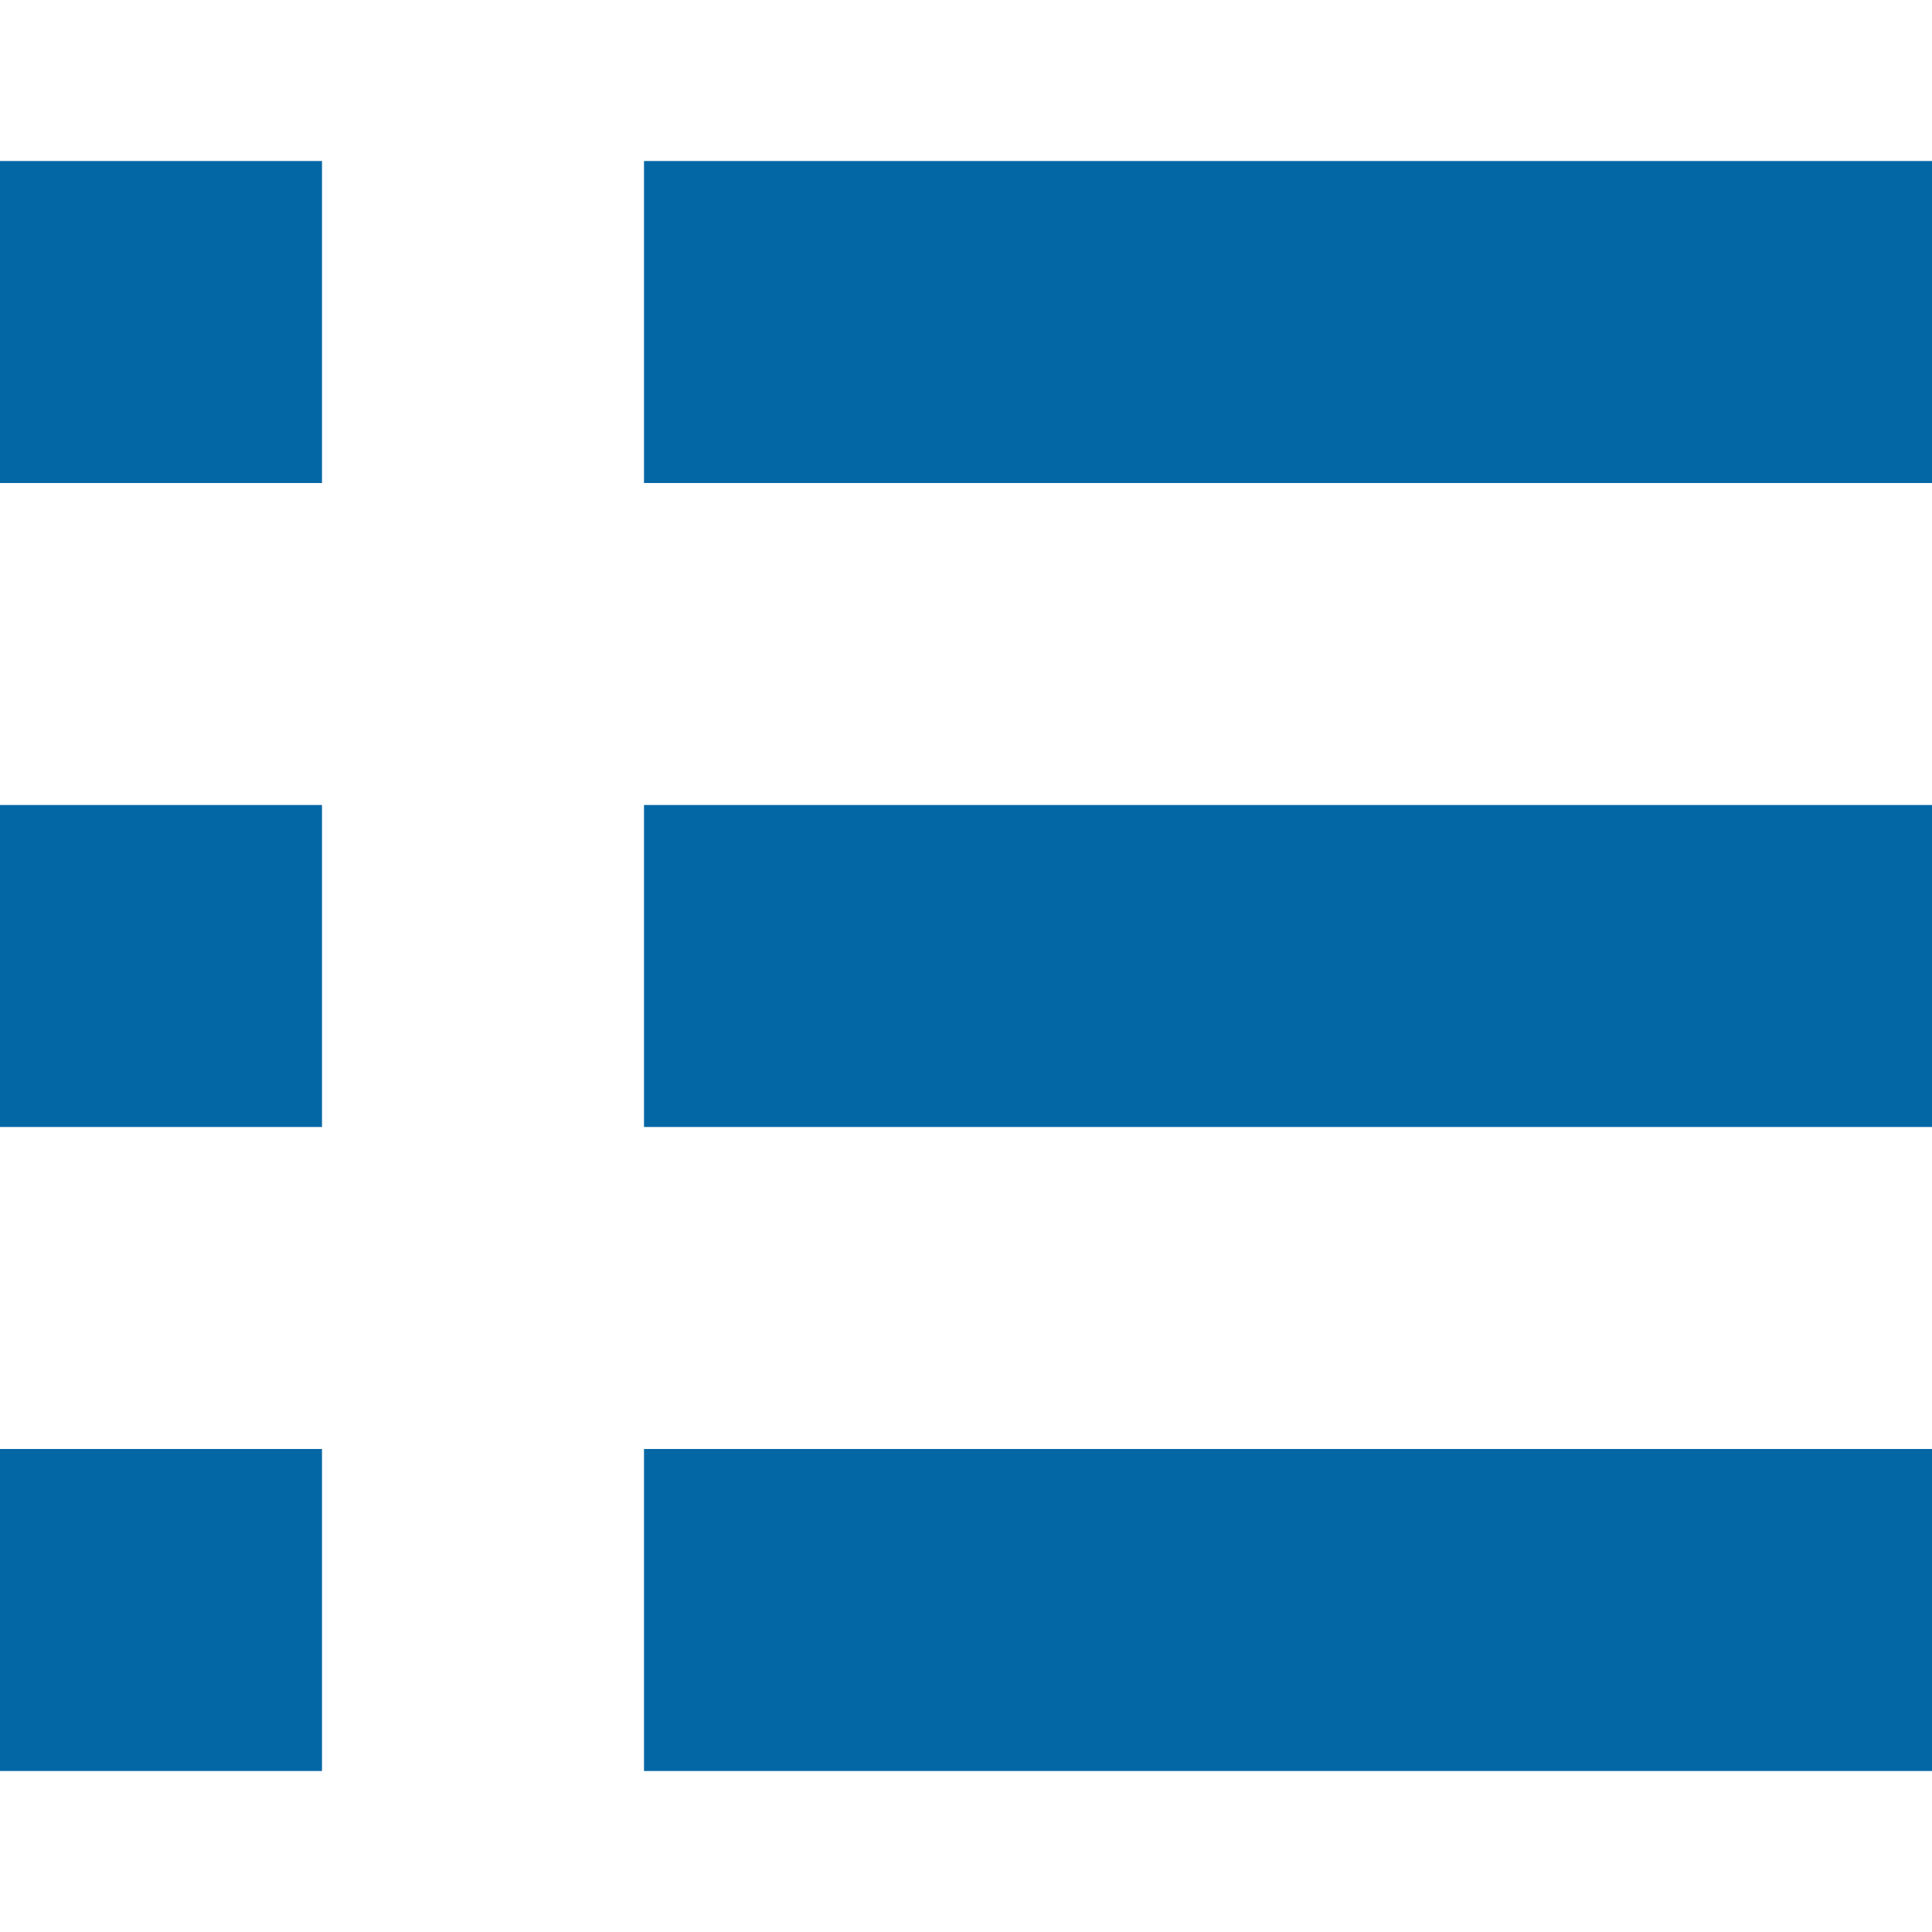 <svg xmlns="http://www.w3.org/2000/svg" xmlns:xlink="http://www.w3.org/1999/xlink" width="24" height="24" viewBox="0 0 24 24">
  <defs>
    <clipPath id="clip-ico_list">
      <rect width="24" height="24"/>
    </clipPath>
  </defs>
  <g id="ico_list" clip-path="url(#clip-ico_list)">
    <path id="ico-list" d="M2033-1171v-4h16v4Zm-8,0v-4h4v4Zm8-8v-4h16v4Zm-8,0v-4h4v4Zm8-8v-4h16v4Zm-8,0v-4h4v4Z" transform="translate(-2025 1193)" fill="#0367a6"/>
  </g>
</svg>
